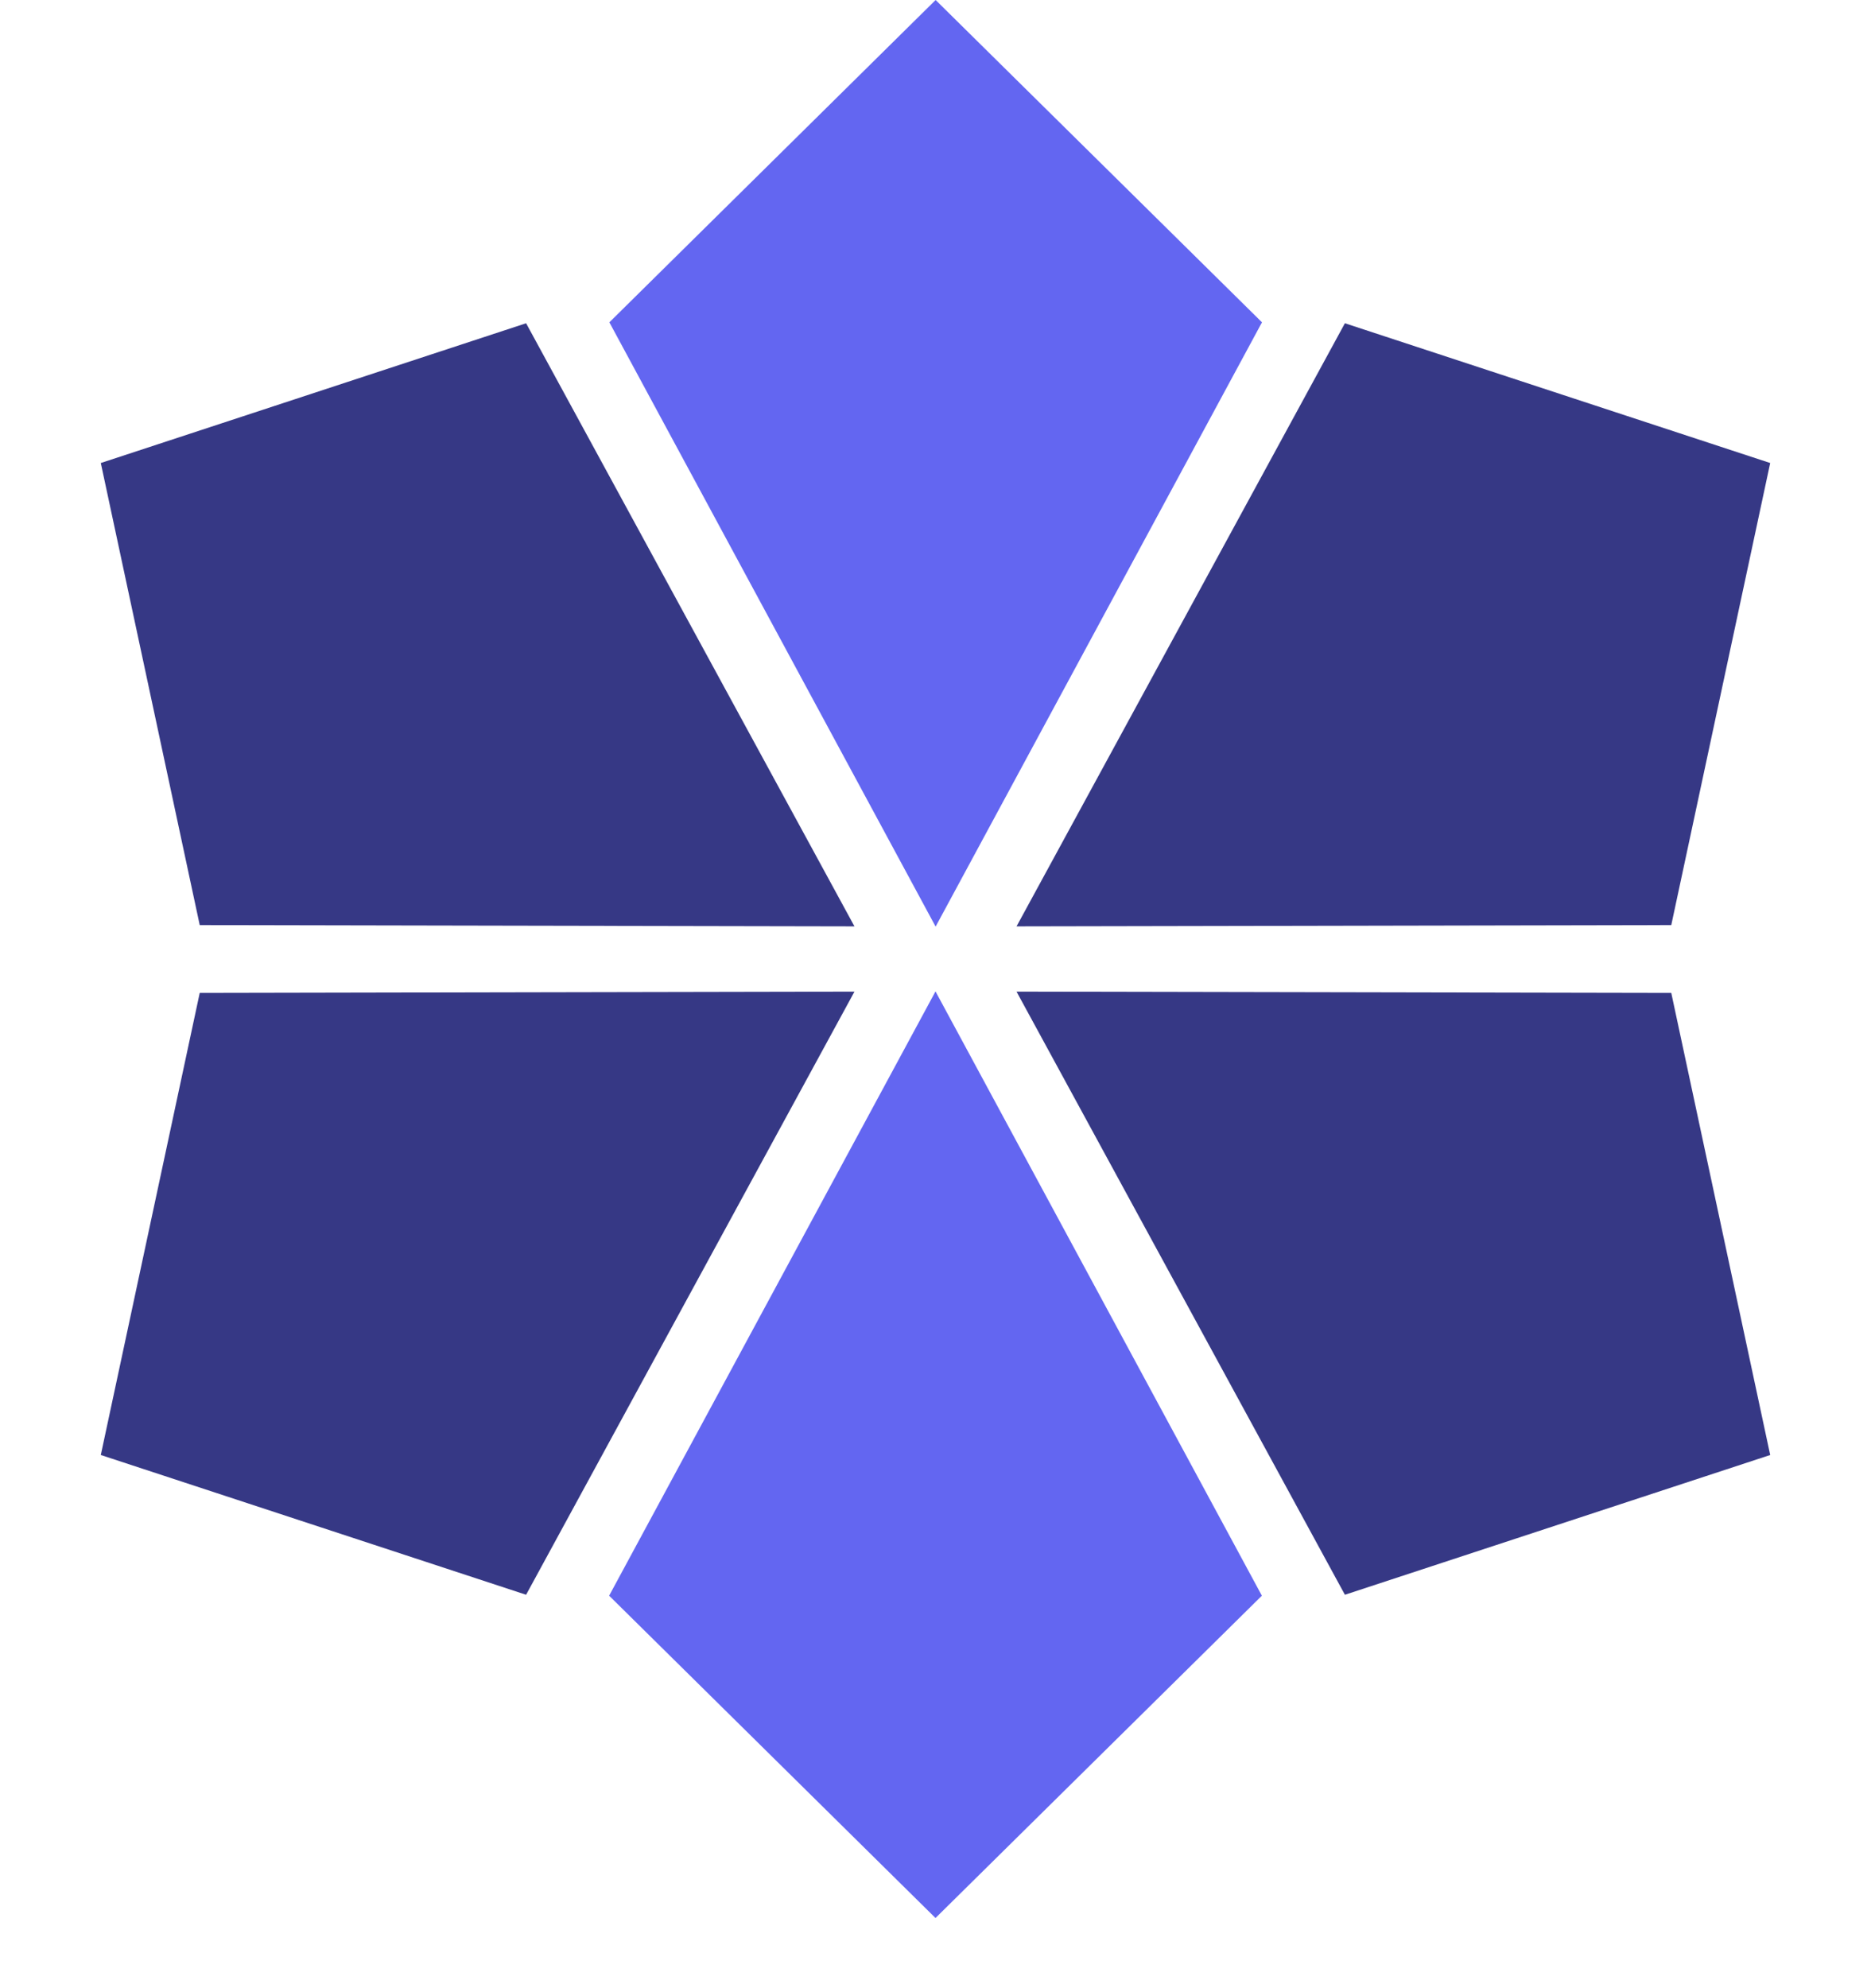<svg width="16" height="17" viewBox="0 0 16 17" fill="none" xmlns="http://www.w3.org/2000/svg">
<path d="M5.211 2.756L8.001 3.1942e-08L10.792 2.756L8.001 7.923L5.211 2.756Z" fill="#6366F1"/>
<path d="M10.791 13.644L8 16.4L5.209 13.644L8 8.477L10.791 13.644Z" fill="#6366F1"/>
<path d="M11.501 2.764L15.138 3.959L14.292 7.91L8.693 7.921L11.501 2.764Z" fill="#363885"/>
<path d="M4.499 2.764L0.862 3.959L1.708 7.91L7.307 7.921L4.499 2.764Z" fill="#363885"/>
<path d="M4.499 13.636L0.862 12.441L1.708 8.49L7.307 8.479L4.499 13.636Z" fill="#363885"/>
<path d="M11.501 13.636L15.138 12.441L14.292 8.49L8.693 8.479L11.501 13.636Z" fill="#363885"/>
</svg>
